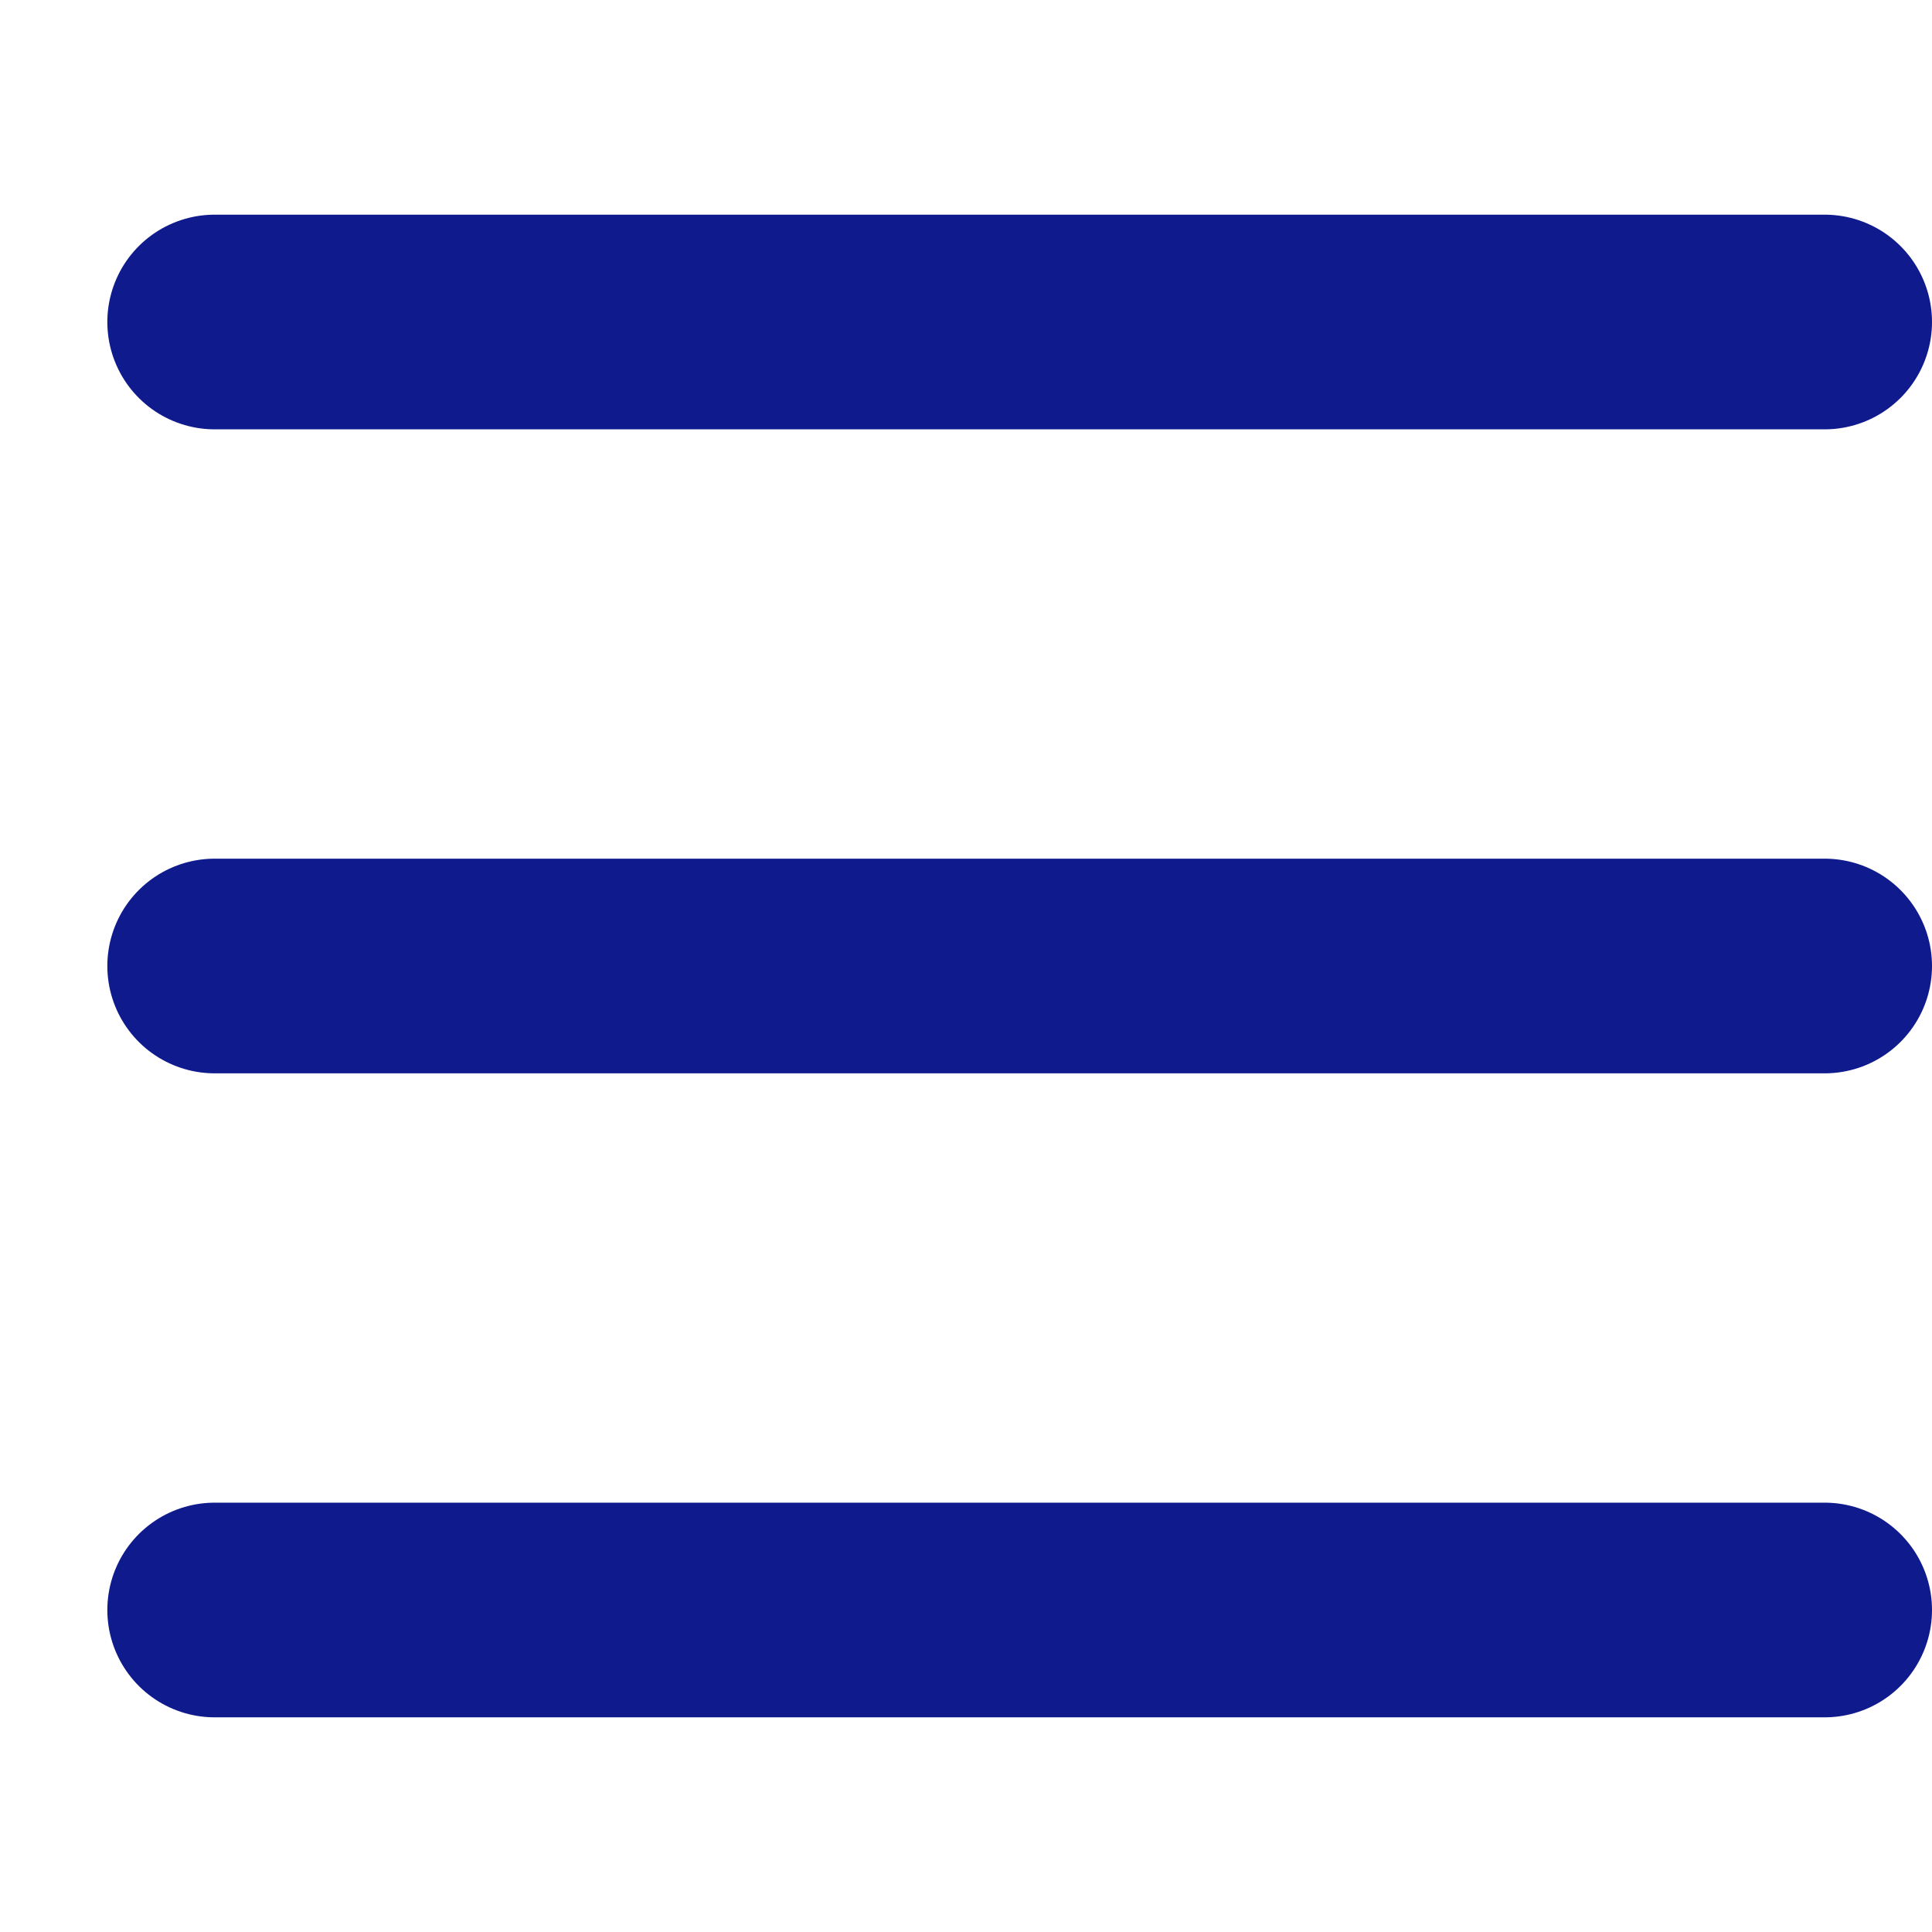 <svg xmlns="http://www.w3.org/2000/svg" width="18" height="18" viewBox="0 0 18 18">
  <g id="그룹_4388" data-name="그룹 4388" transform="translate(-326 -31)">
    <rect id="사각형_823" data-name="사각형 823" width="18" height="18" transform="translate(326 31)" fill="none"/>
    <g id="그룹_4014" data-name="그룹 4014" transform="translate(-1.5 1.5)">
      <line id="선_55" data-name="선 55" x2="15" transform="translate(329.5 44.5)" fill="none" stroke="#0f1a8d" stroke-linecap="round" stroke-width="2"/>
      <line id="선_56" data-name="선 56" x2="15" transform="translate(329.5 38.5)" fill="none" stroke="#0f1a8d" stroke-linecap="round" stroke-width="2"/>
      <line id="선_137" data-name="선 137" x2="15" transform="translate(329.5 32.5)" fill="none" stroke="#0f1a8d" stroke-linecap="round" stroke-width="2"/>
    </g>
  </g>
</svg>

